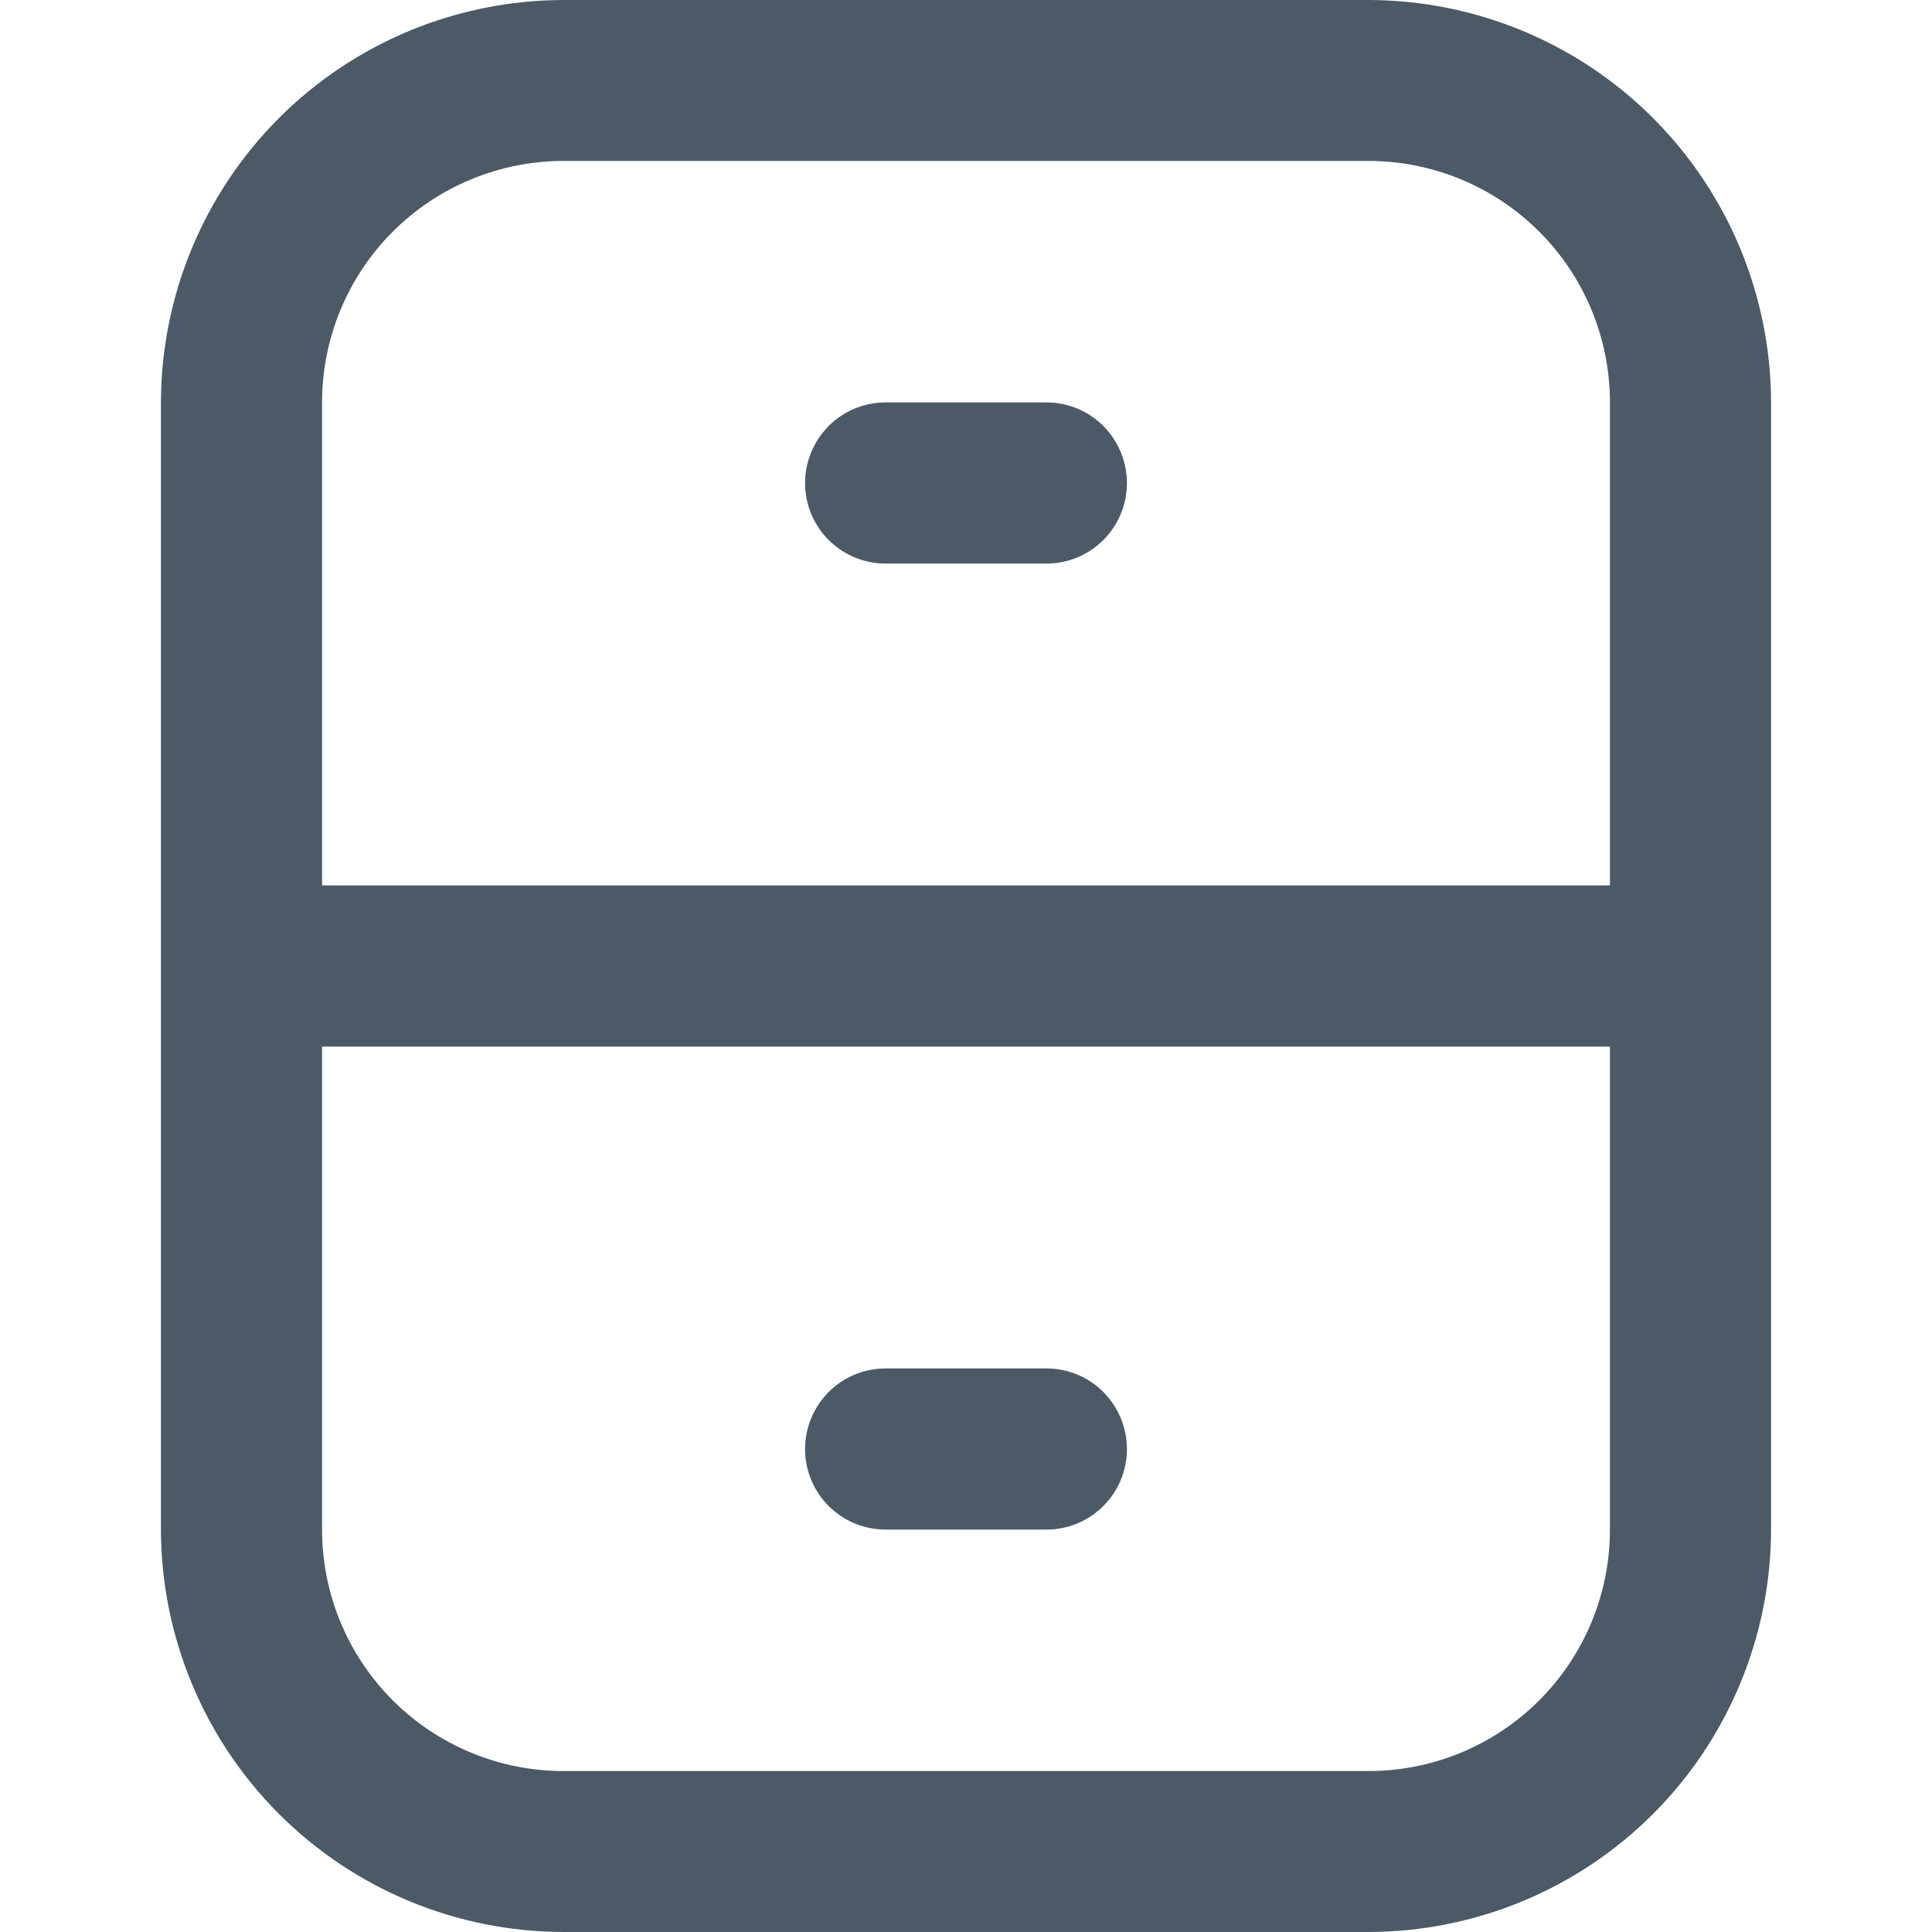 <svg width="10" height="10" viewBox="0 0 10 10" fill="none" xmlns="http://www.w3.org/2000/svg">
<g clip-path="url(#clip0_243_825)">
<path d="M7.083 0H2.917C2.364 0.001 1.835 0.22 1.444 0.611C1.054 1.001 0.834 1.531 0.833 2.083V7.917C0.834 8.469 1.054 8.999 1.444 9.389C1.835 9.78 2.364 9.999 2.917 10H7.083C7.636 9.999 8.165 9.78 8.556 9.389C8.946 8.999 9.166 8.469 9.167 7.917V2.083C9.166 1.531 8.946 1.001 8.556 0.611C8.165 0.22 7.636 0.001 7.083 0V0ZM2.917 0.833H7.083C7.415 0.833 7.733 0.965 7.967 1.199C8.202 1.434 8.333 1.752 8.333 2.083V4.583H1.667V2.083C1.667 1.752 1.798 1.434 2.033 1.199C2.267 0.965 2.585 0.833 2.917 0.833ZM7.083 9.167H2.917C2.585 9.167 2.267 9.035 2.033 8.801C1.798 8.566 1.667 8.248 1.667 7.917V5.417H8.333V7.917C8.333 8.248 8.202 8.566 7.967 8.801C7.733 9.035 7.415 9.167 7.083 9.167Z" fill="#4B5A66"/>
<path d="M4.583 2.917H5.417C5.527 2.917 5.633 2.873 5.711 2.795C5.789 2.717 5.833 2.611 5.833 2.5C5.833 2.39 5.789 2.284 5.711 2.205C5.633 2.127 5.527 2.083 5.417 2.083H4.583C4.473 2.083 4.367 2.127 4.289 2.205C4.211 2.284 4.167 2.39 4.167 2.5C4.167 2.611 4.211 2.717 4.289 2.795C4.367 2.873 4.473 2.917 4.583 2.917Z" fill="#4B5A66"/>
<path d="M5.417 7.083H4.583C4.473 7.083 4.367 7.127 4.289 7.205C4.211 7.284 4.167 7.39 4.167 7.5C4.167 7.611 4.211 7.717 4.289 7.795C4.367 7.873 4.473 7.917 4.583 7.917H5.417C5.527 7.917 5.633 7.873 5.711 7.795C5.789 7.717 5.833 7.611 5.833 7.5C5.833 7.39 5.789 7.284 5.711 7.205C5.633 7.127 5.527 7.083 5.417 7.083Z" fill="#4B5A66"/>
</g>
<defs>
<clipPath id="clip0_243_825">
<rect width="10" height="10" fill="white"/>
</clipPath>
</defs>
</svg>
